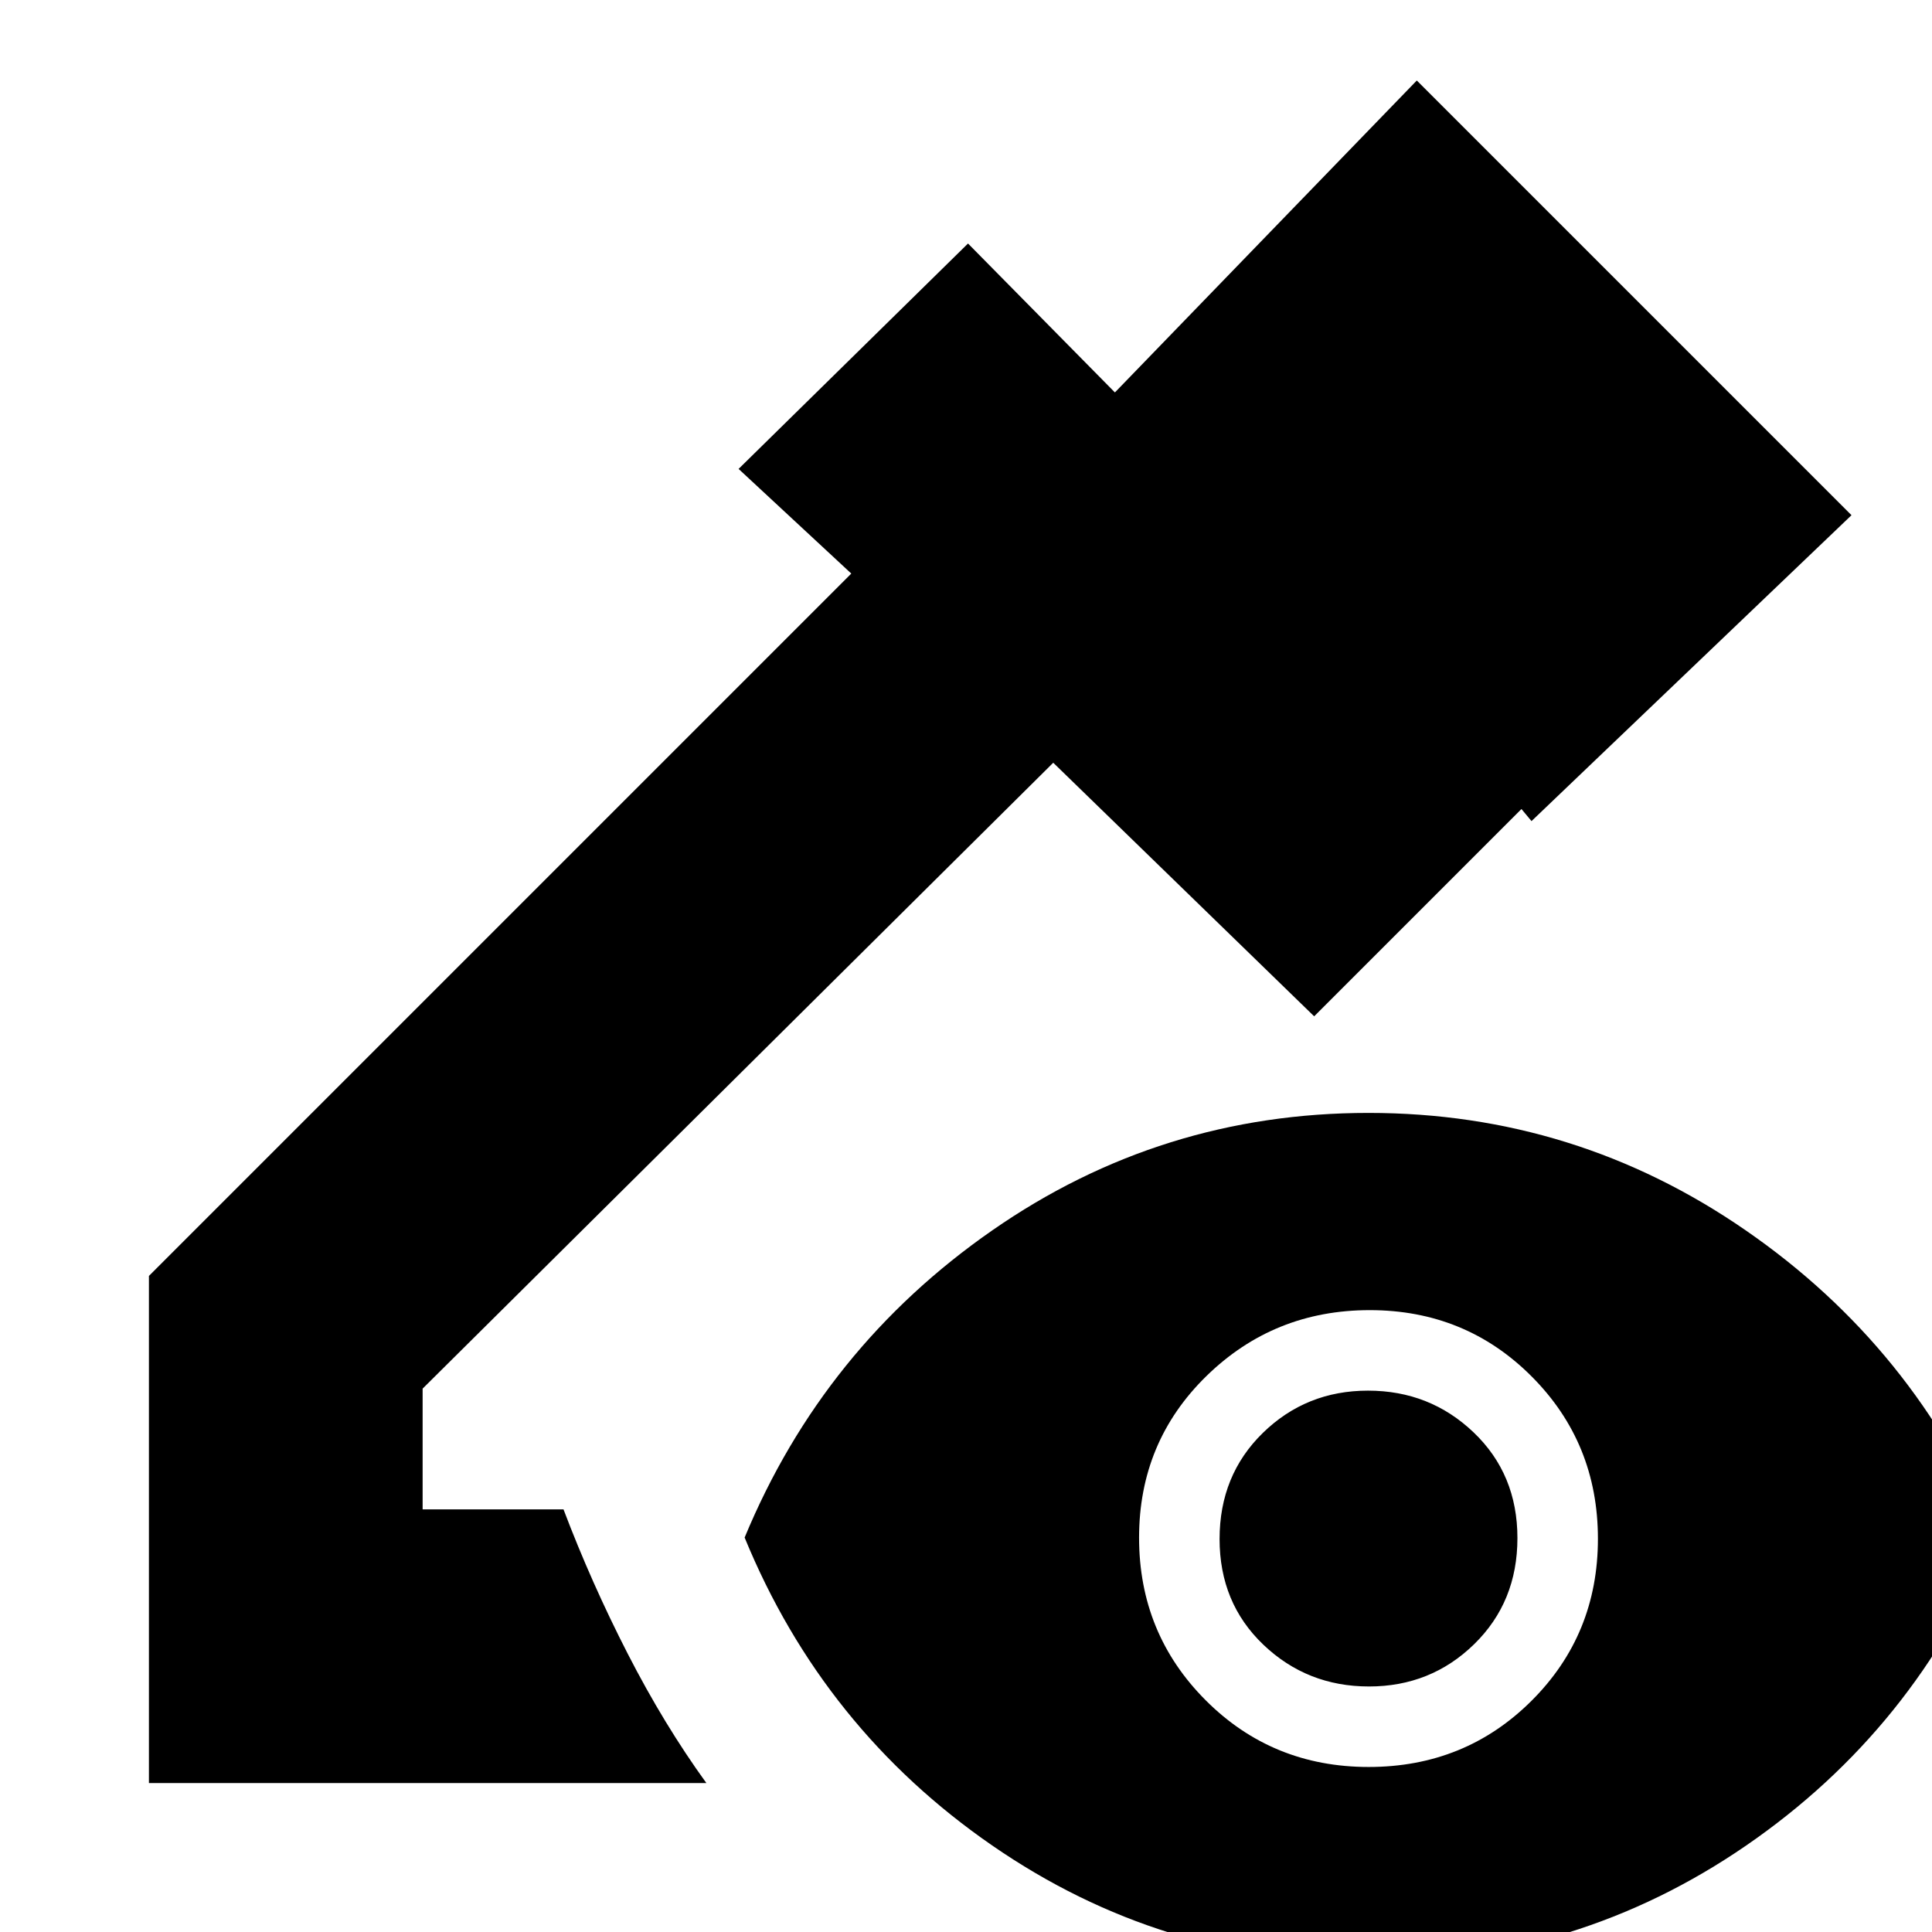 <svg xmlns="http://www.w3.org/2000/svg" height="24" viewBox="0 -960 960 960" width="24"><path d="M74-74v-252l349-349-56-52 114-112 72.99 74L704-920l216 216-159 152-5-6-103 103-129.65-126L210-270v60h70q13.82 36.45 31.91 71.73Q330-103 351-74H74Zm605.5 89Q577 15 493-43T370-196q39.07-94.27 123.04-152.63Q577-407 680-407q103 0 187.46 58.37Q951.93-290.27 991-196q-39 95-123.3 153T679.5 15Zm.58-97Q728-82 761-114.88t33-80.5Q794-243 761.12-276q-32.88-33-80.5-33t-81.12 32.72Q566-243.56 566-195.94q0 47.62 33.08 80.78Q632.17-82 680.08-82Zm.16-40q-30.74 0-52.49-20.76Q606-163.53 606-195.26 606-227 627.51-248q21.52-21 52.25-21 30.74 0 52.49 20.76Q754-227.47 754-195.74 754-164 732.49-143q-21.52 21-52.25 21Z"/></svg>